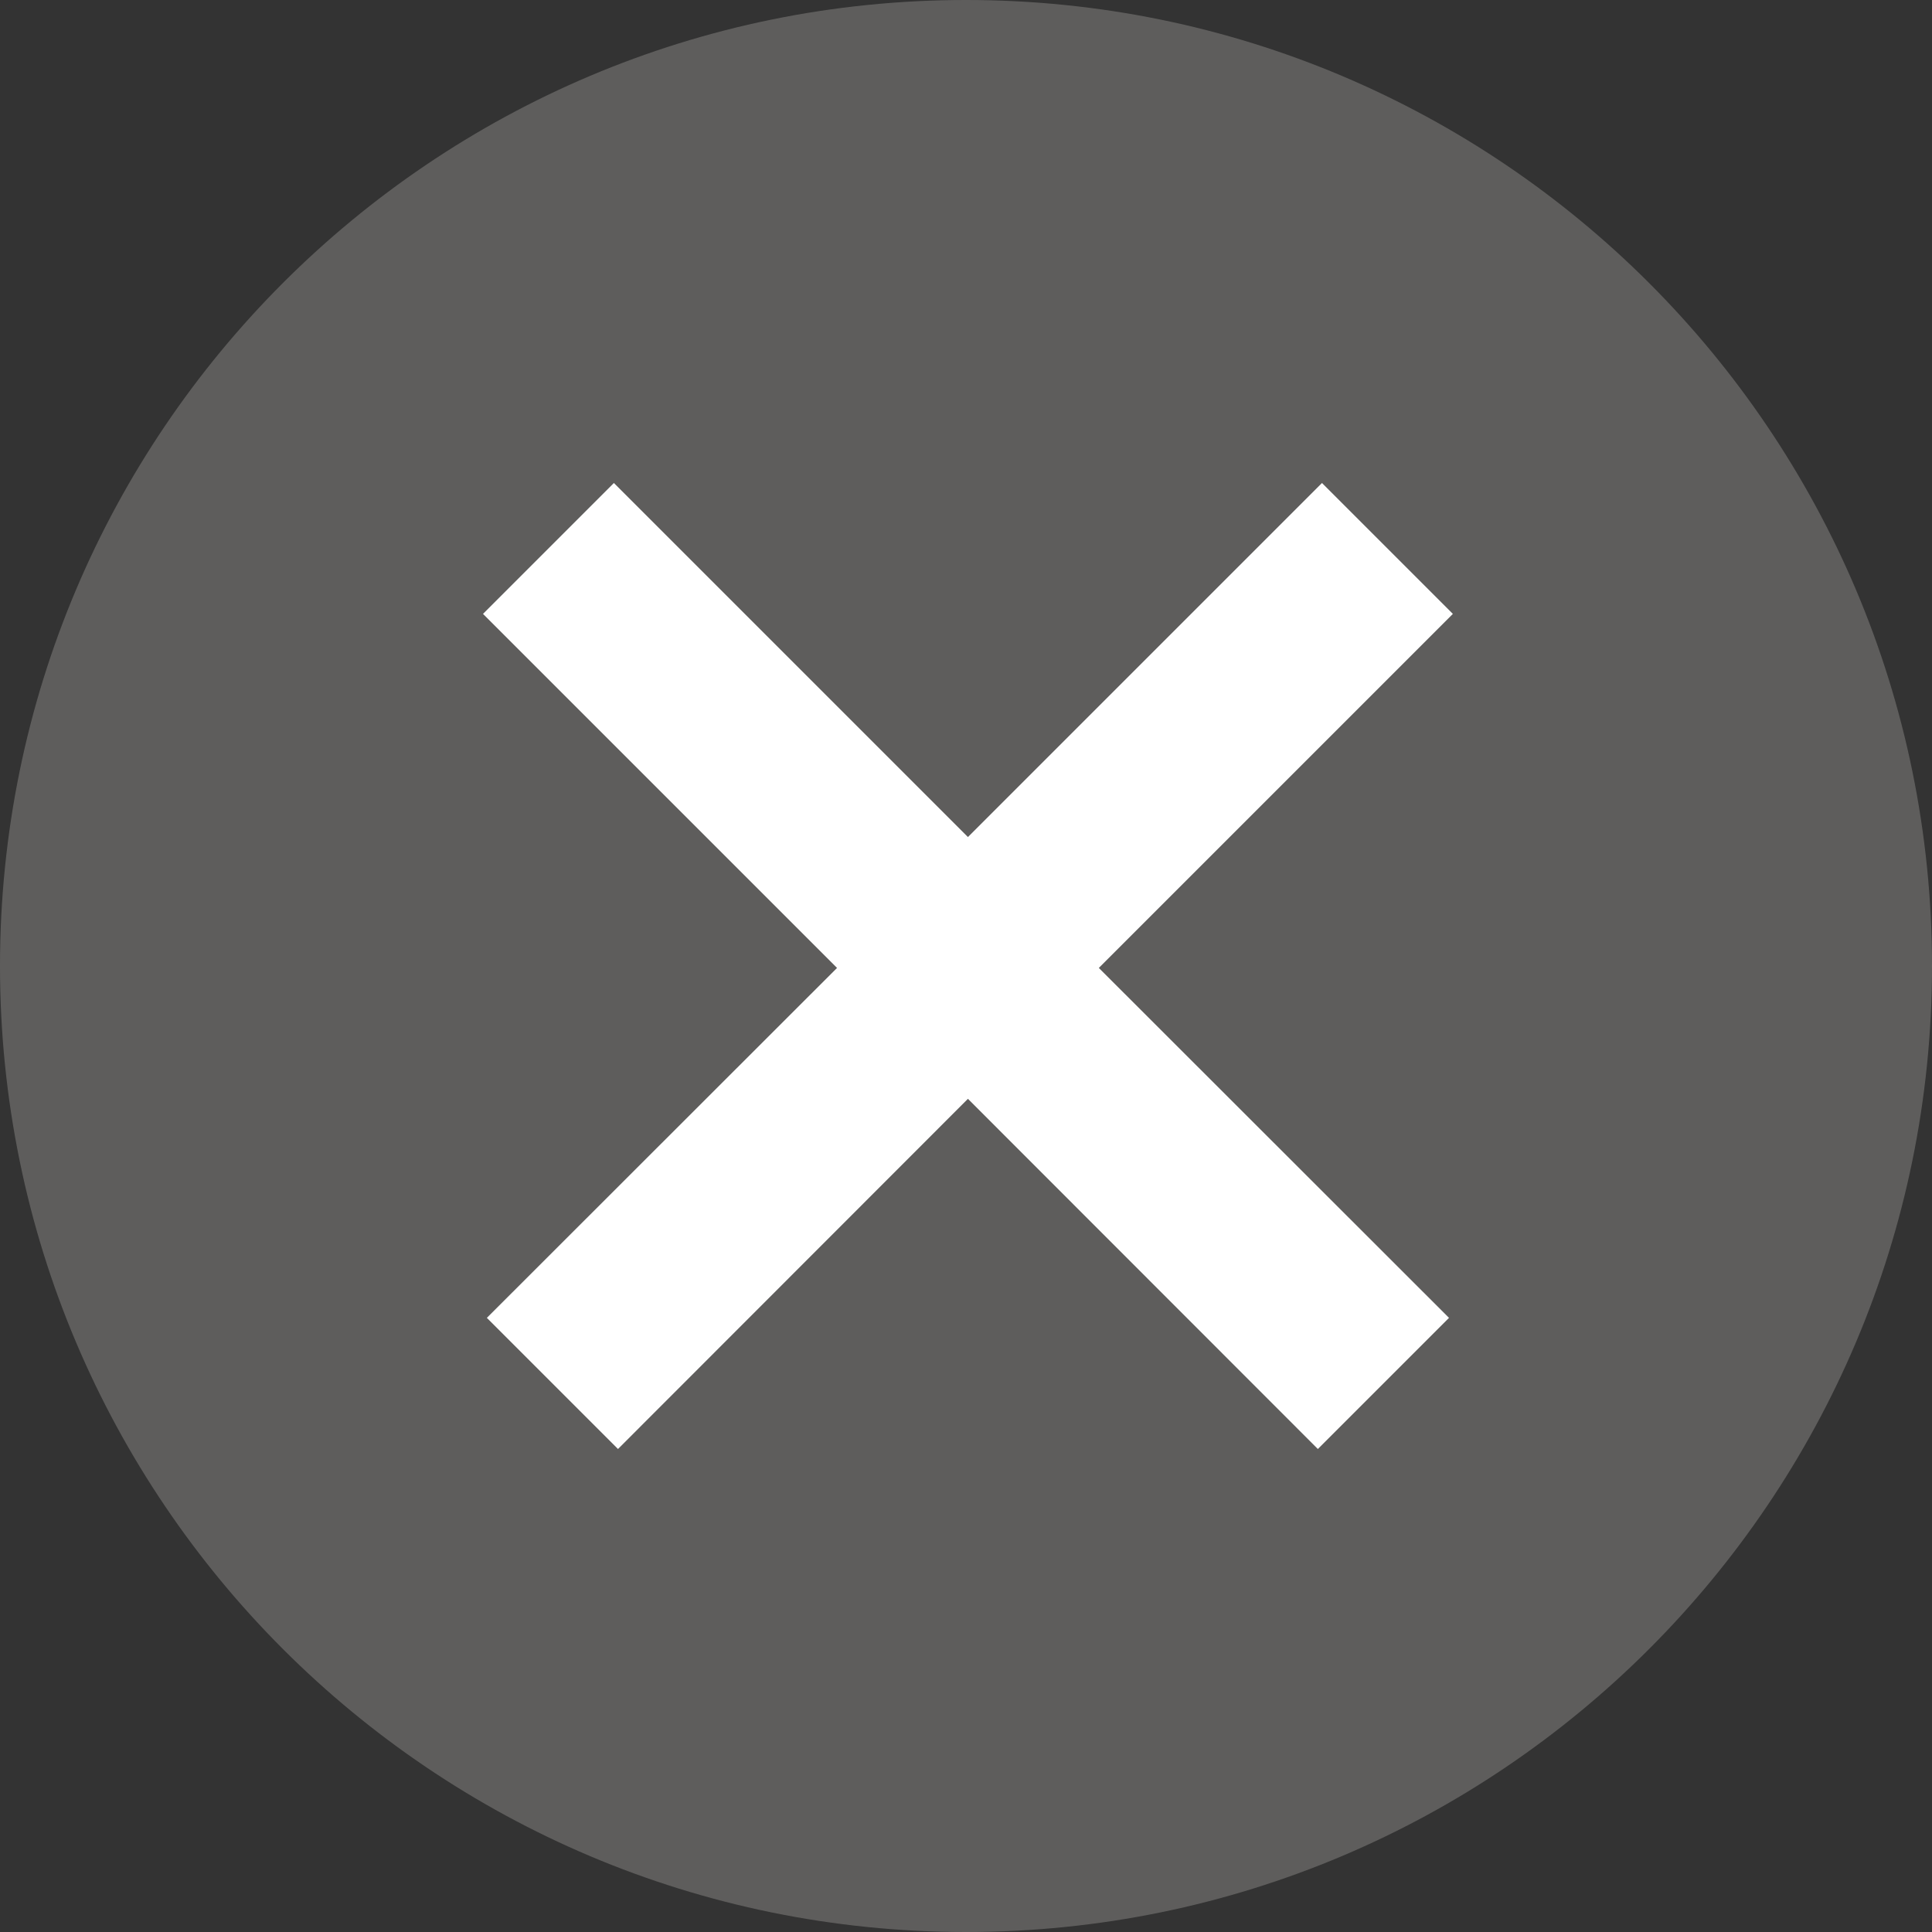 <?xml version="1.0" encoding="UTF-8"?>
<svg width="12px" height="12px" viewBox="0 0 8 8" version="1.1" xmlns="http://www.w3.org/2000/svg" xmlns:xlink="http://www.w3.org/1999/xlink">
    <rect x="0" y="0" width="8" height="8" fill="#333333" stroke="none"/>
    <path d="M4 0C6.209 0 8 1.791 8 4C8 6.209 6.209 8 4 8C1.791 8 0 6.209 0 4C0 1.791 1.791 0 4 0Z" fill="#8A8986" fill-opacity="0.5"/>
    <path d="M4.55 4.008L6 5.457L5.457 6L4.008 4.55L2.559 6L2.016 5.457L3.466 4.008L2 2.542L2.542 2L4.008 3.466L5.474 2L6.016 2.542L4.55 4.008Z" fill="white"/>
</svg>
